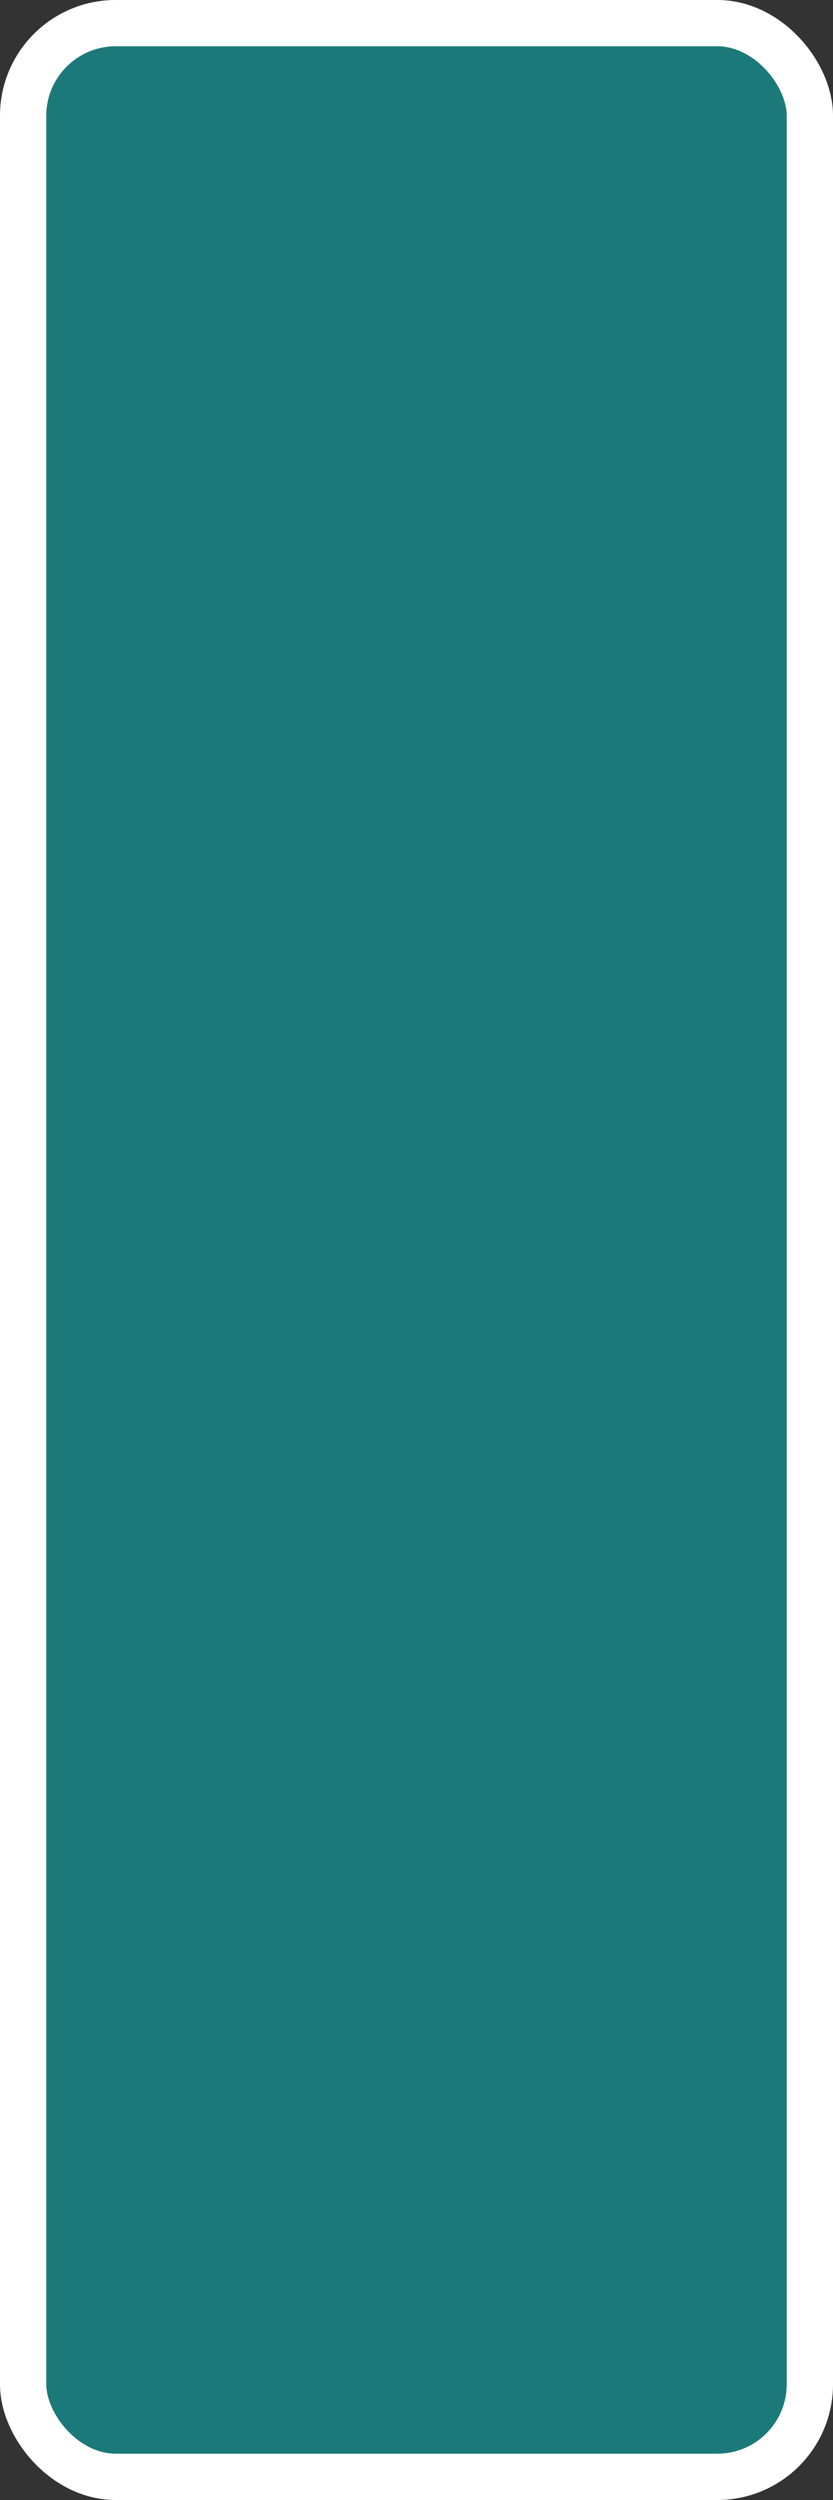 <?xml version='1.0' encoding='utf-8'?>
<svg xmlns="http://www.w3.org/2000/svg" width="18" height="54" viewBox="0 0 18 54">
  <rect x="0" y="0" width="18" height="54" fill="#333333" stroke="none"/>
  <rect x="0.5" y="0.5" width="17" height="53" rx="2" ry="2" fill="#1B7979" stroke="#FFFFFF" stroke-width="1"/>
</svg>
